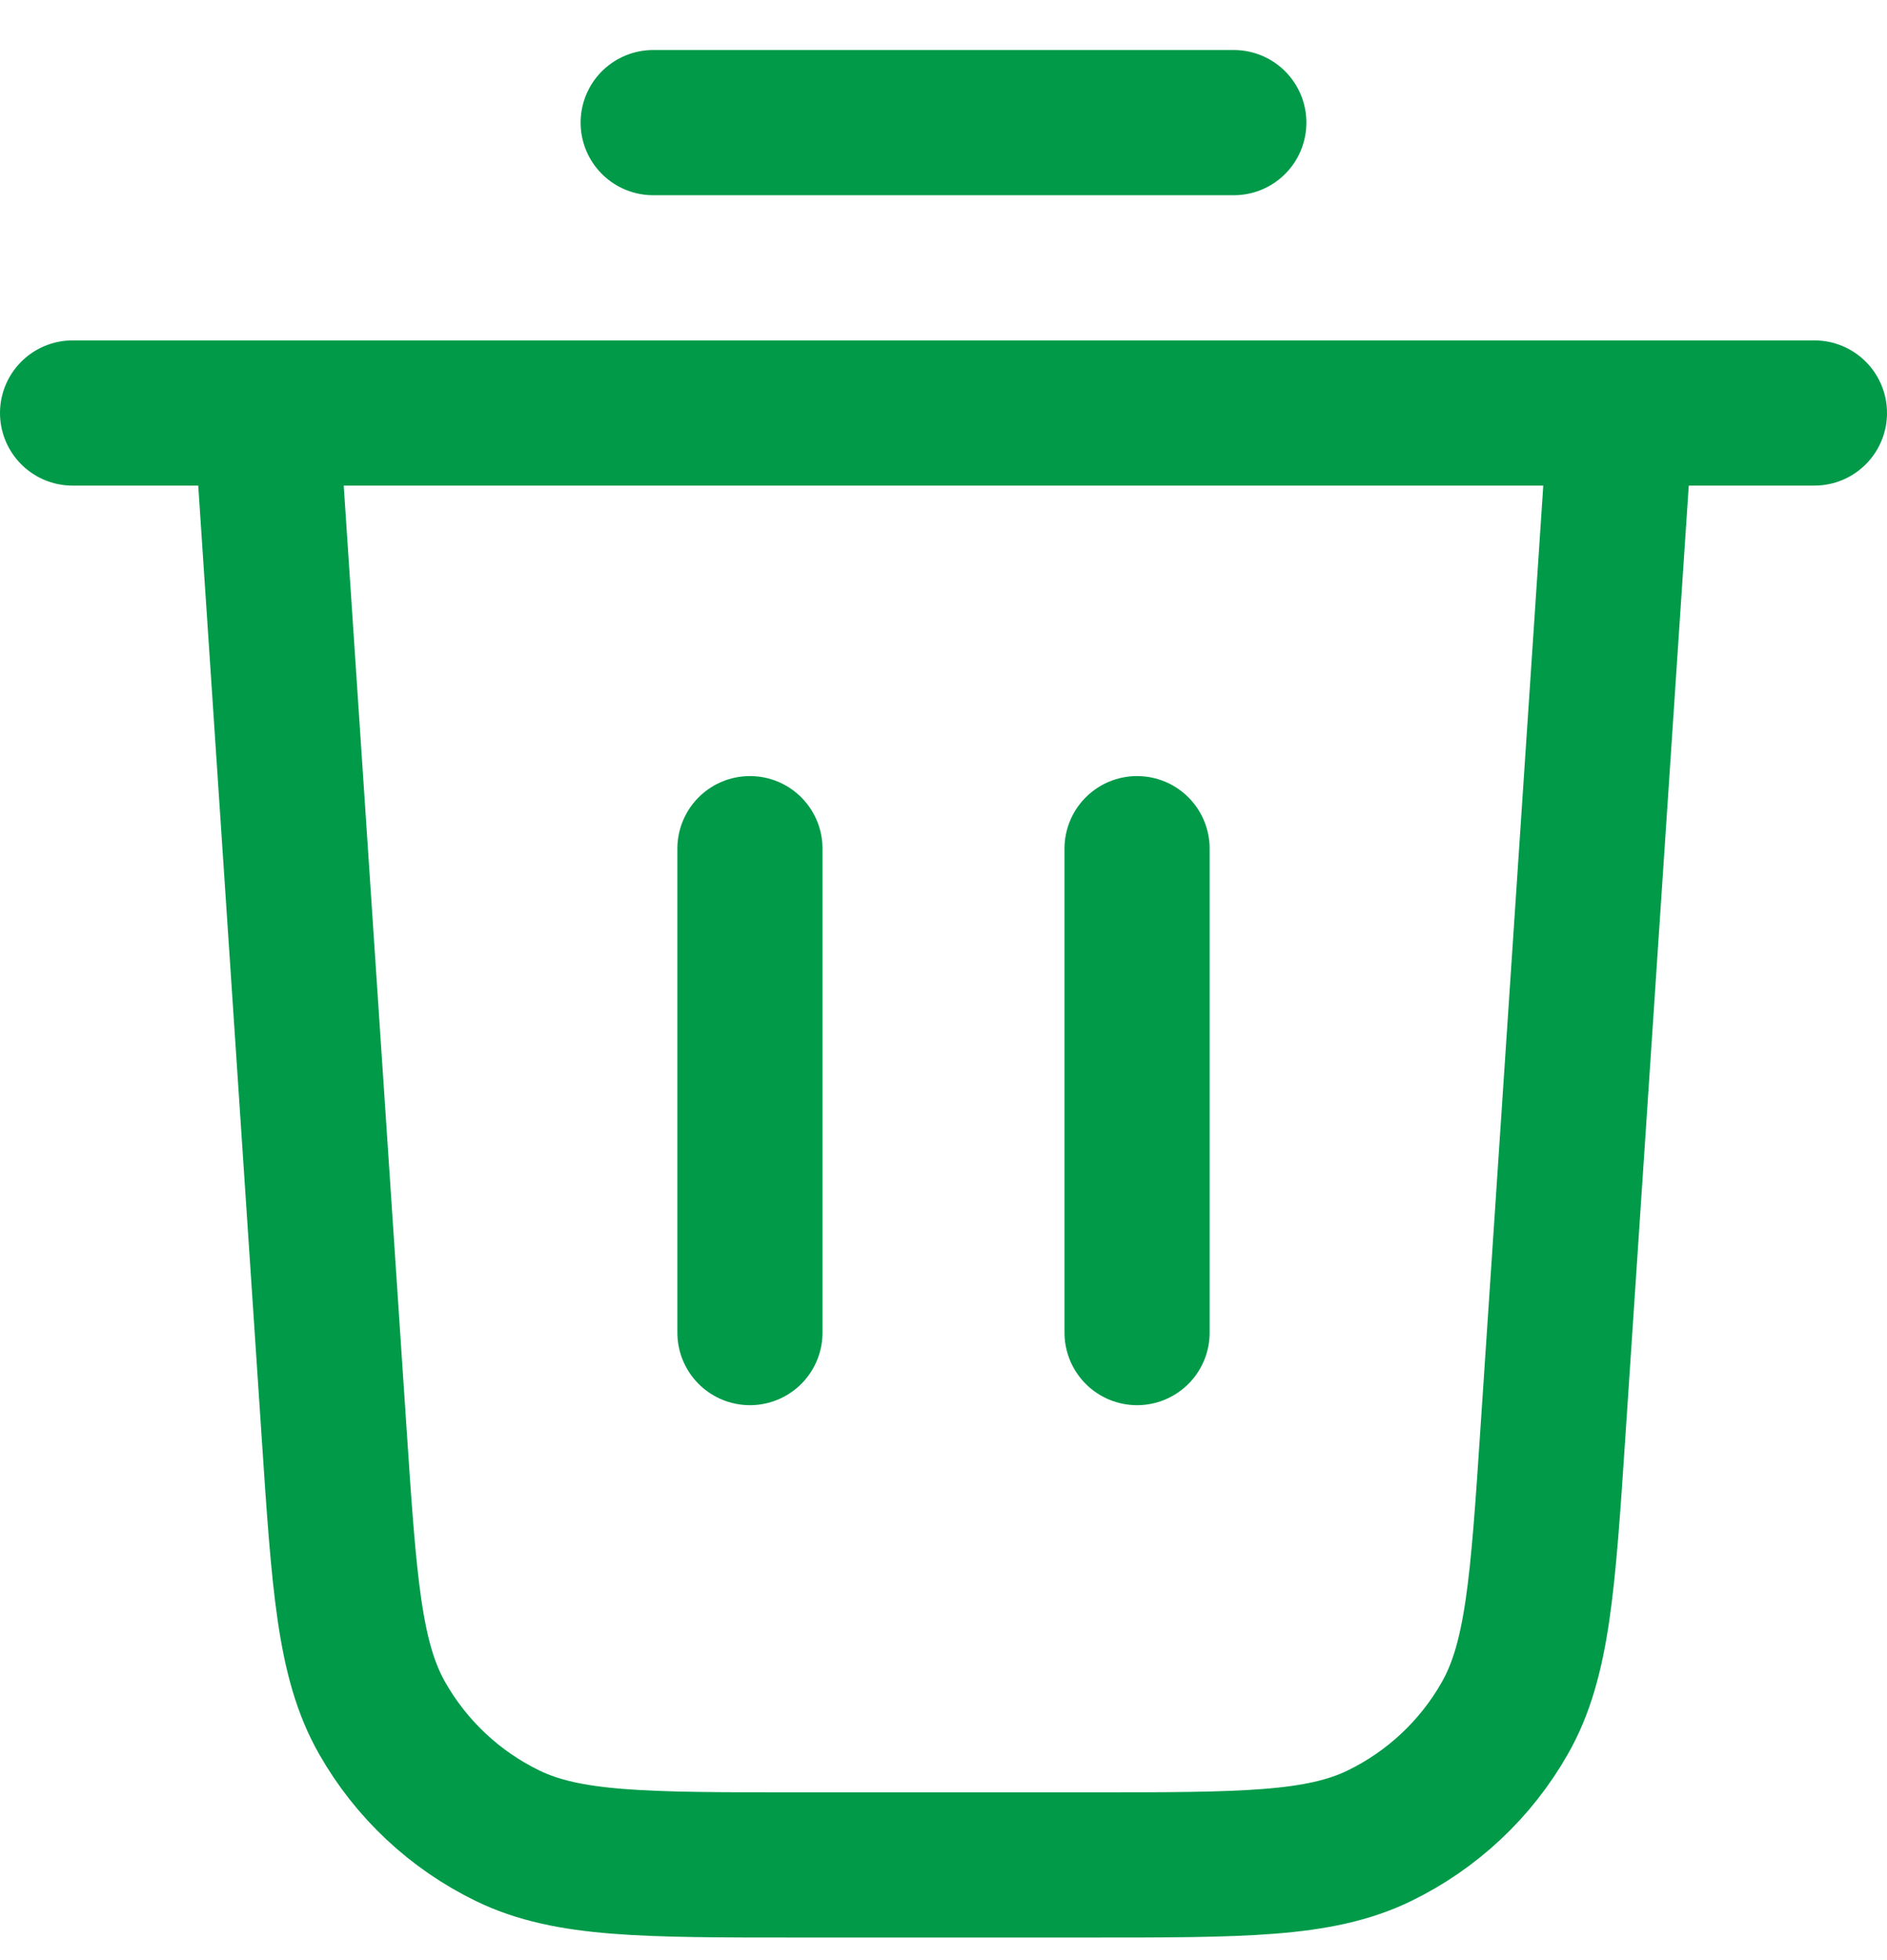 <svg width="26" height="27" viewBox="0 0 26 27" fill="none" xmlns="http://www.w3.org/2000/svg">
<path d="M9 1.689H17M1 5.689H25M22.333 5.689L21.398 19.715C21.258 21.82 21.188 22.872 20.733 23.669C20.333 24.372 19.73 24.936 19.002 25.289C18.176 25.689 17.122 25.689 15.012 25.689H10.988C8.879 25.689 7.824 25.689 6.998 25.289C6.27 24.936 5.667 24.372 5.267 23.669C4.812 22.872 4.742 21.82 4.602 19.715L3.667 5.689M10.333 11.69V18.356M15.667 11.69V18.356" stroke="#009A49" stroke-width="2" stroke-linecap="round" stroke-linejoin="round"/>
</svg>
